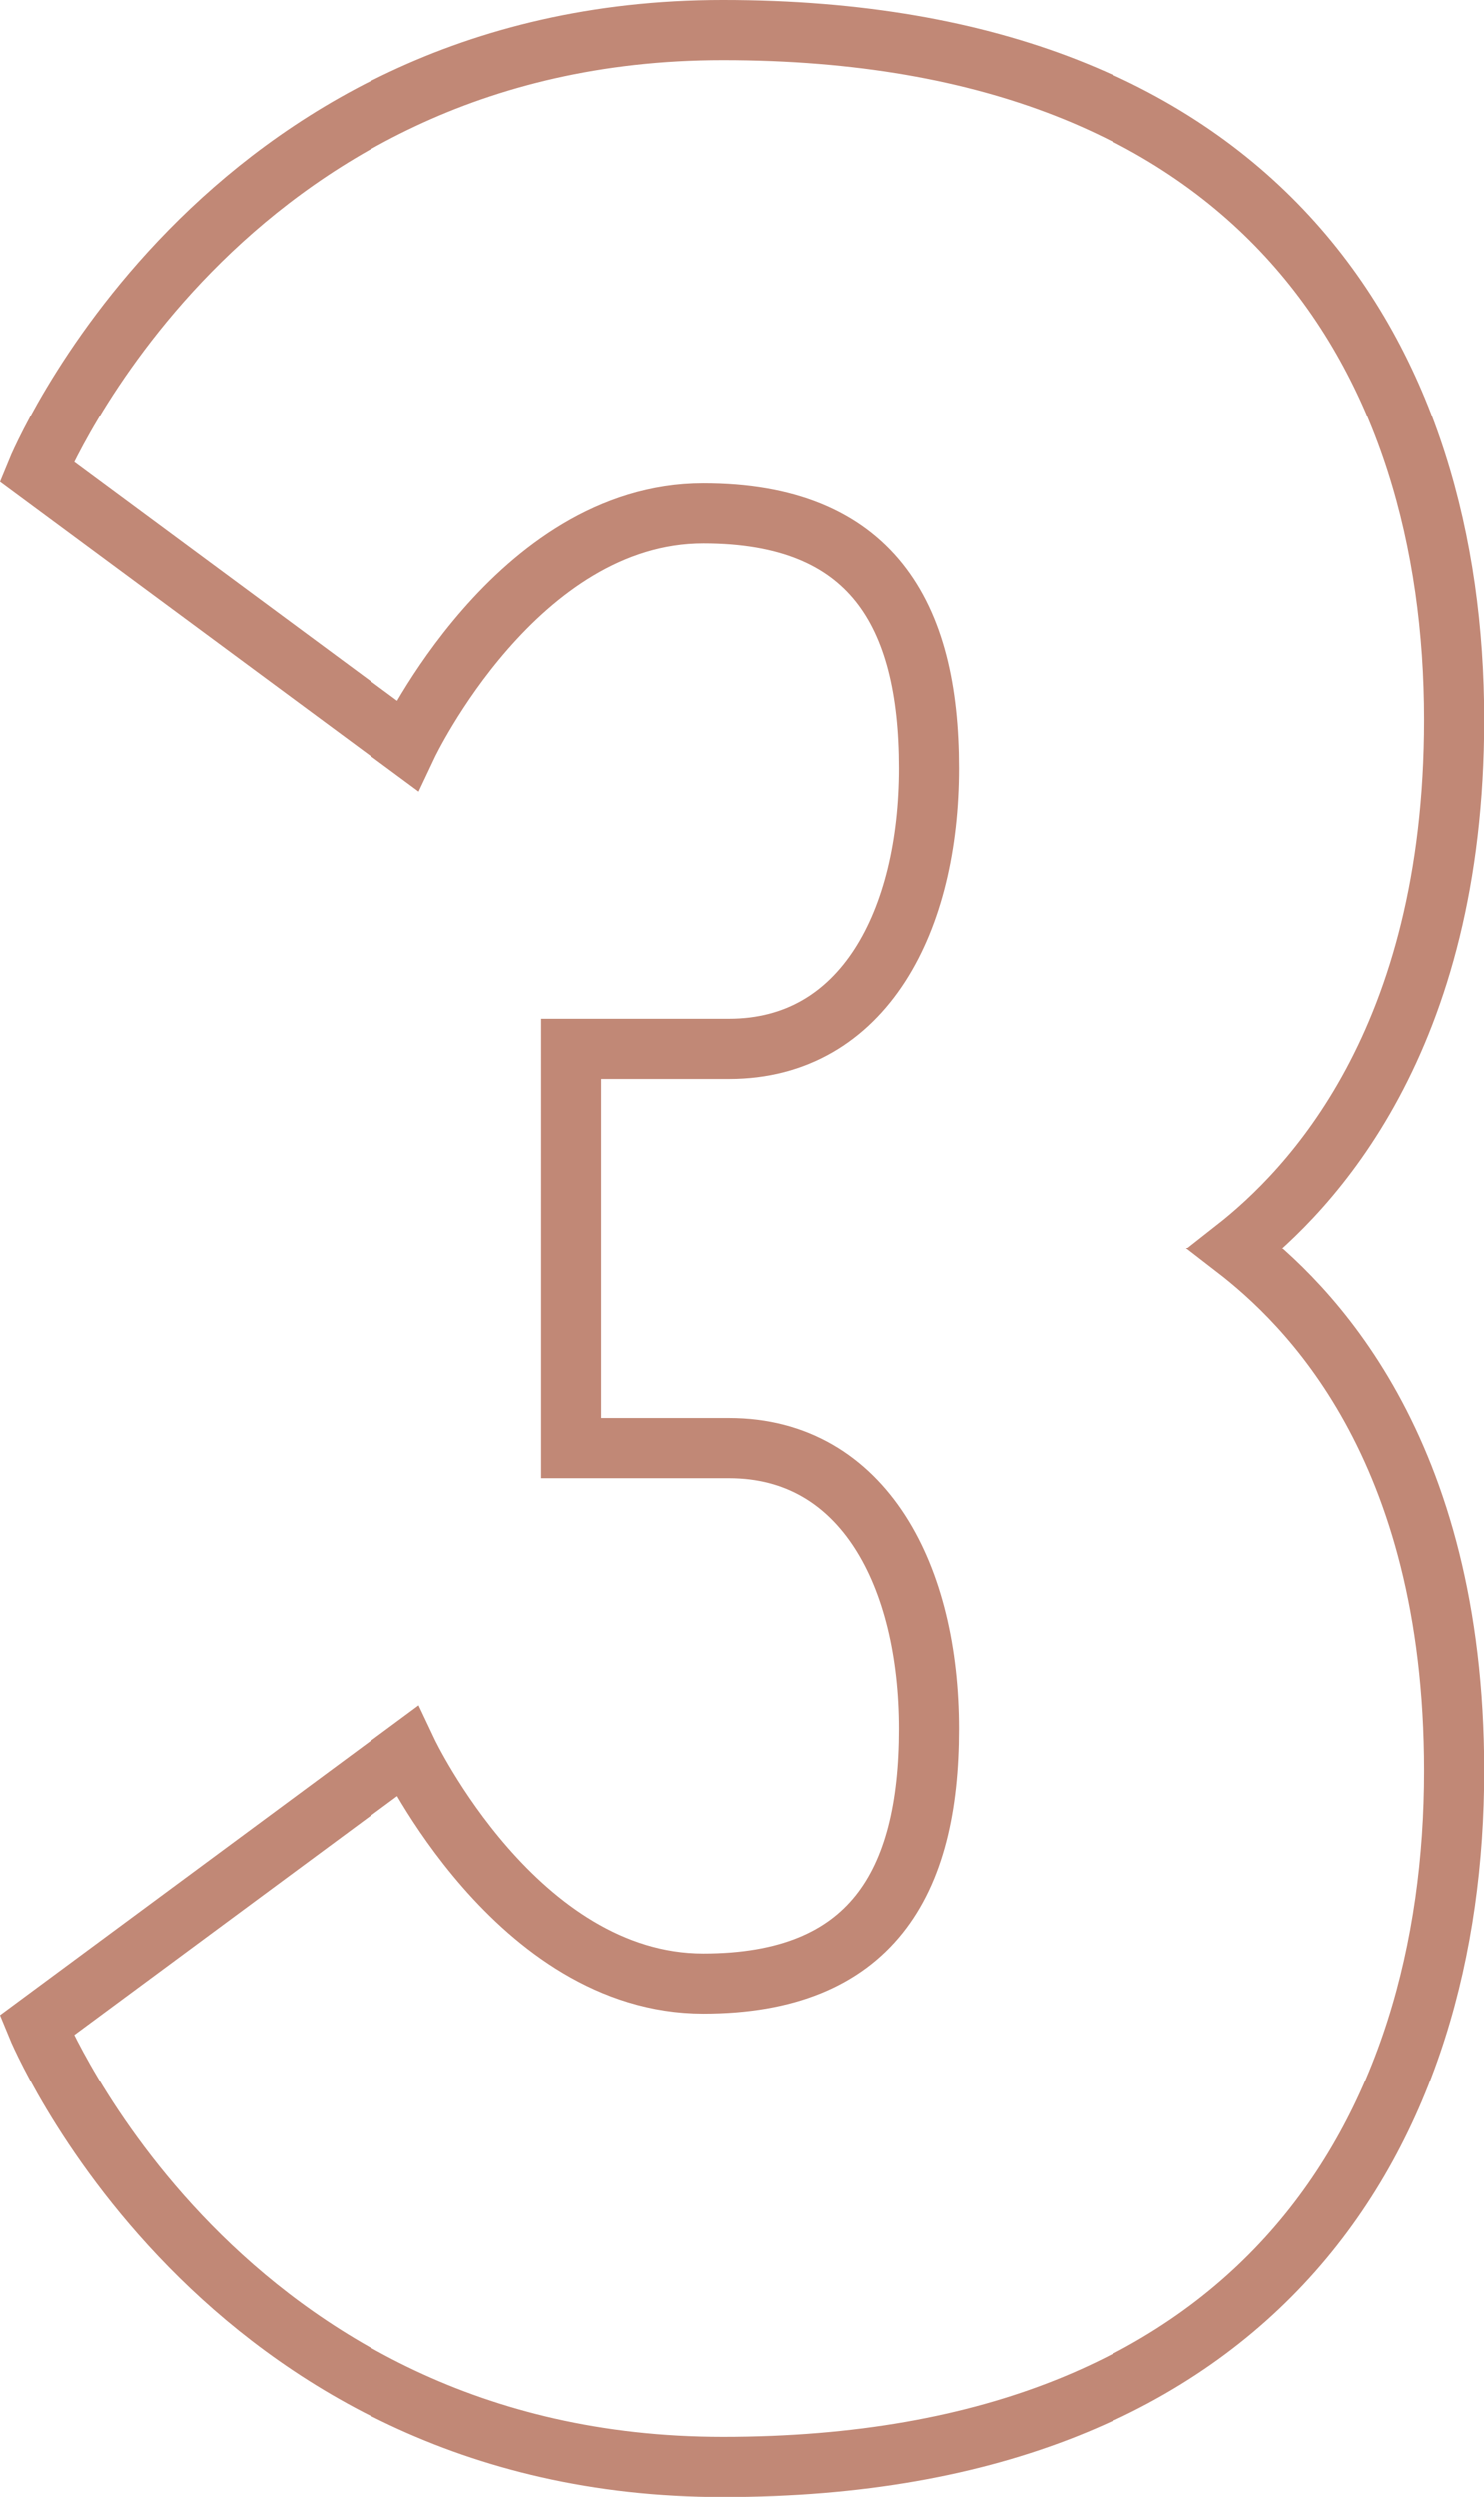 <?xml version="1.0" encoding="utf-8"?>
<!-- Generator: Adobe Illustrator 19.0.1, SVG Export Plug-In . SVG Version: 6.00 Build 0)  -->
<svg version="1.1" id="Layer_1" xmlns="http://www.w3.org/2000/svg" xmlns:xlink="http://www.w3.org/1999/xlink" x="0px" y="0px"
	 viewBox="0 0 74.07 124.55" style="enable-background:new 0 0 74.07 124.55;" xml:space="preserve">
<g>
	<path style="fill:none;stroke:#C18876;stroke-width:3;stroke-miterlimit:10;" d="M20.32,87.36c0,0,5.47,11.58,14.79,11.58
		c8.36,0,11.25-4.98,11.25-12.7c0-7.56-3.22-13.99-9.97-13.99h-7.88V52.31h7.88c6.75,0,9.97-6.43,9.97-13.99
		c0-7.72-2.89-12.7-11.25-12.7c-9.33,0-14.79,11.58-14.79,11.58L1.83,23.53c0,0,9-22.03,34.25-22.03c27.17,0,36.5,16.72,36.5,34.41
		c0,16.08-7.23,23.47-10.93,26.37c3.54,2.73,10.93,9.81,10.93,26.05c0,17.69-9.33,34.73-36.5,34.73
		c-25.24,0-34.25-22.03-34.25-22.03L20.32,87.36z"/>
</g>
</svg>
